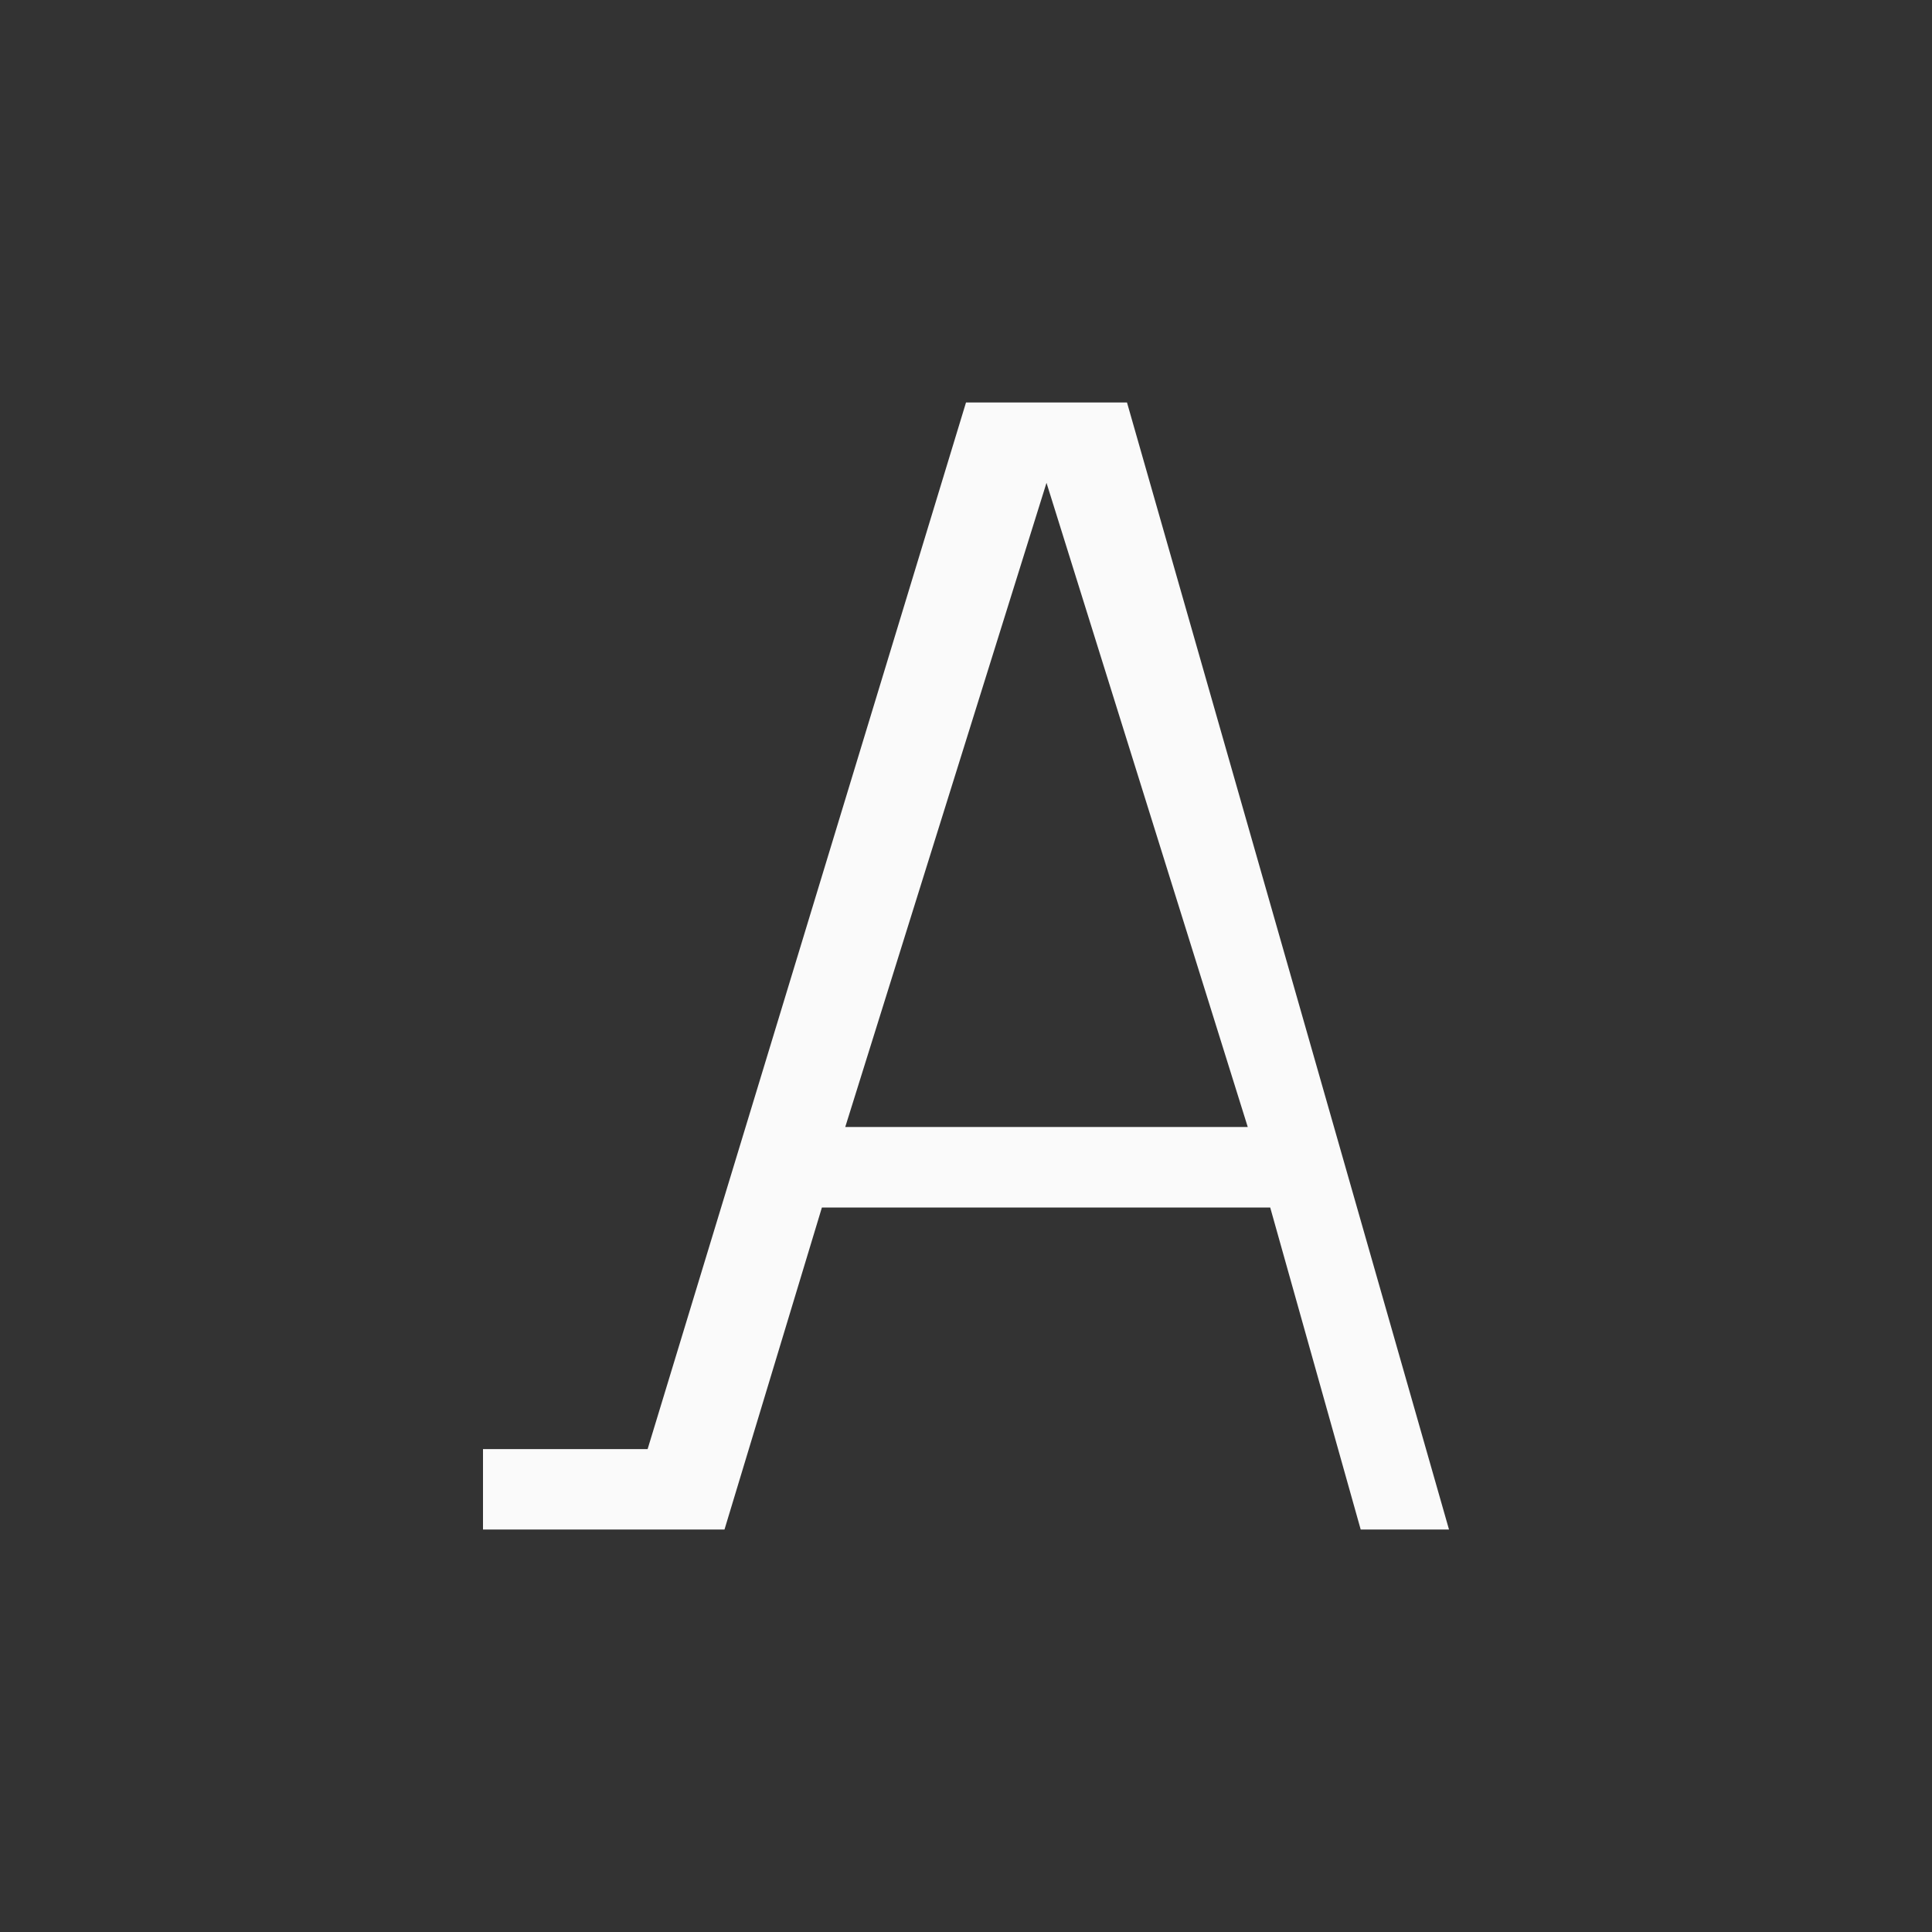 <?xml version="1.0" encoding="UTF-8"?>
<svg width="24px" height="24px" viewBox="0 0 24 24" version="1.1" xmlns="http://www.w3.org/2000/svg" xmlns:xlink="http://www.w3.org/1999/xlink">
    <rect x="0" y="0" width="24" height="24" fill="#333333" stroke="none"/>
    <!-- Generator: Sketch 51.3 (57544) - http://www.bohemiancoding.com/sketch -->
    <title>snap-text-baseline</title>
    <desc>Created with Sketch.</desc>
    <defs></defs>
    <g id="snap-text-baseline" stroke="none" stroke-width="1" fill="none" fill-rule="evenodd">
        <path d="M12,5 L8.045,18.001 L6,18.001 L6,19 L9,19 L10.21,15 L15.779,15 L16.903,19 L18,19 L14,5 L12,5 Z M13,5.998 L15.5,14 L10.5,14 L13,5.998 Z" id="Shape" fill="#fafafa" fill-rule="nonzero"></path>
    </g>
</svg>
